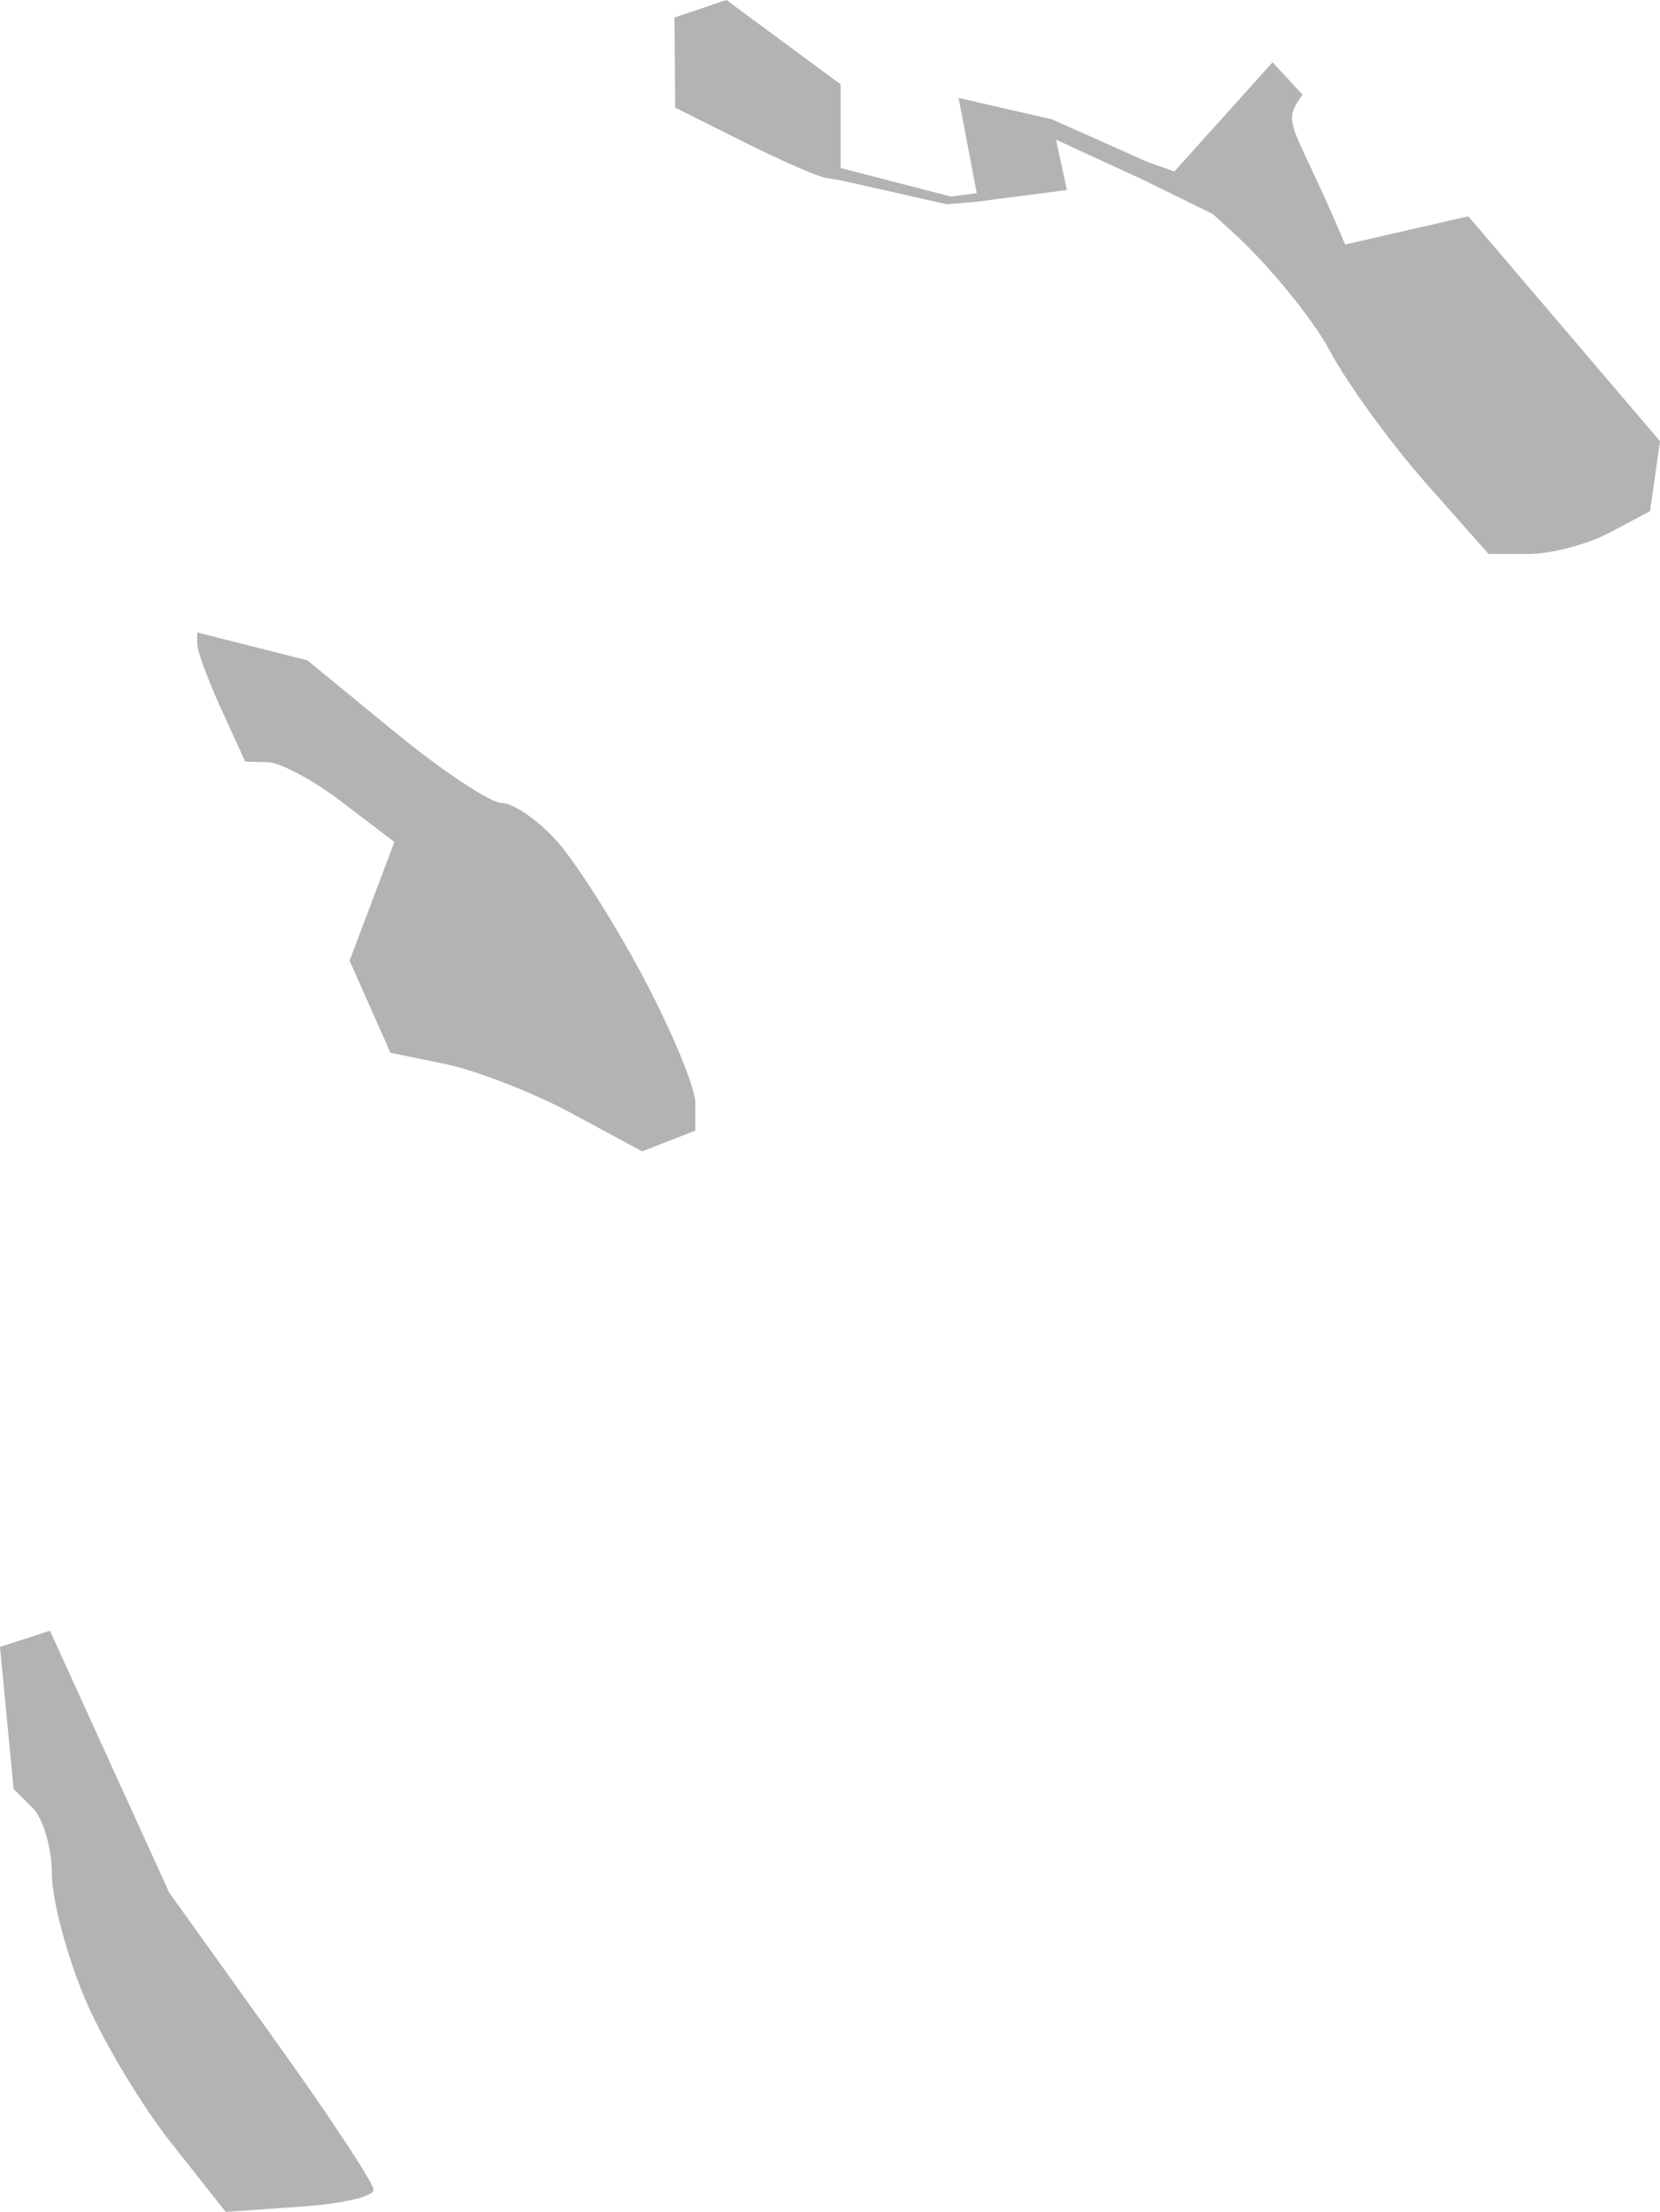 <?xml version="1.0" encoding="UTF-8" standalone="no"?>
<svg
   xmlns:dc="http://purl.org/dc/elements/1.1/"
   xmlns:cc="http://creativecommons.org/ns#"
   xmlns:rdf="http://www.w3.org/1999/02/22-rdf-syntax-ns#"
   xmlns:svg="http://www.w3.org/2000/svg"
   xmlns="http://www.w3.org/2000/svg"
   xmlns:sodipodi="http://sodipodi.sourceforge.net/DTD/sodipodi-0.dtd"
   xmlns:inkscape="http://www.inkscape.org/namespaces/inkscape"
   version="1.0"
   width="45.359"
   height="60.435"
   id="svg2"
   sodipodi:docname="CA_46.svg"
   inkscape:version="0.92.2 5c3e80d, 2017-08-06">
  <defs
     id="defs326" />
  <sodipodi:namedview
     pagecolor="#ffffff"
     bordercolor="#666666"
     borderopacity="1"
     objecttolerance="10"
     gridtolerance="10"
     guidetolerance="10"
     inkscape:pageopacity="0"
     inkscape:pageshadow="2"
     inkscape:window-width="640"
     inkscape:window-height="480"
     id="namedview324"
     showgrid="false"
     inkscape:zoom="0.12542268"
     inkscape:cx="1092.8106"
     inkscape:cy="258.37147"
     inkscape:window-x="0"
     inkscape:window-y="0"
     inkscape:window-maximized="0"
     inkscape:current-layer="svg2" />
  <path
     d="m 19.849,0 -1.418,0.478 0.018,2.463 1.843,0.922 c 1.007,0.504 2.017,0.95 2.251,0.992 l 0.425,0.071 2.907,0.656 0.815,-0.071 2.463,-0.319 -0.299,-1.377 2.373,1.094 1.914,0.939 0.62,0.567 c 0.97,0.897 2.134,2.336 2.588,3.19 0.453,0.854 1.608,2.449 2.57,3.545 l 1.755,1.985 h 1.099 c 0.612,0 1.612,-0.262 2.215,-0.585 L 45.087,13.966 45.359,12.054 40.12,5.909 36.757,6.681 C 35.313,3.259 34.986,3.425 35.593,2.588 L 34.773,1.702 32.09,4.685 31.369,4.431 28.746,3.261 26.194,2.676 26.69,5.277 25.982,5.37 22.969,4.59 V 2.304 Z M 5.388,17.28 v 0.319 c 0,0.175 0.294,0.978 0.656,1.772 l 0.656,1.436 0.62,0.018 c 0.34,0.007 1.261,0.501 2.038,1.099 l 1.418,1.081 -1.223,3.243 1.117,2.517 1.471,0.301 c 0.807,0.161 2.354,0.753 3.438,1.329 l 1.967,1.063 1.453,-0.567 v -0.762 c 0,-0.418 -0.647,-1.973 -1.436,-3.456 -0.789,-1.484 -1.85,-3.143 -2.357,-3.704 -0.507,-0.56 -1.179,-1.028 -1.489,-1.028 -0.309,0 -1.631,-0.876 -2.942,-1.95 L 8.401,18.042 Z M 1.365,44.555 0,44.998 l 0.372,3.881 0.532,0.532 c 0.286,0.296 0.514,1.111 0.514,1.79 0,0.679 0.395,2.192 0.886,3.367 0.491,1.176 1.575,2.981 2.393,4.005 l 1.471,1.861 2.02,-0.142 c 1.109,-0.071 2.02,-0.271 2.02,-0.461 0,-0.19 -1.264,-2.101 -2.8,-4.236 l -2.782,-3.881 z"
     style="fill:#b3b3b3"
     id="CA_46"
     inkscape:connector-curvature="0" />
</svg>
